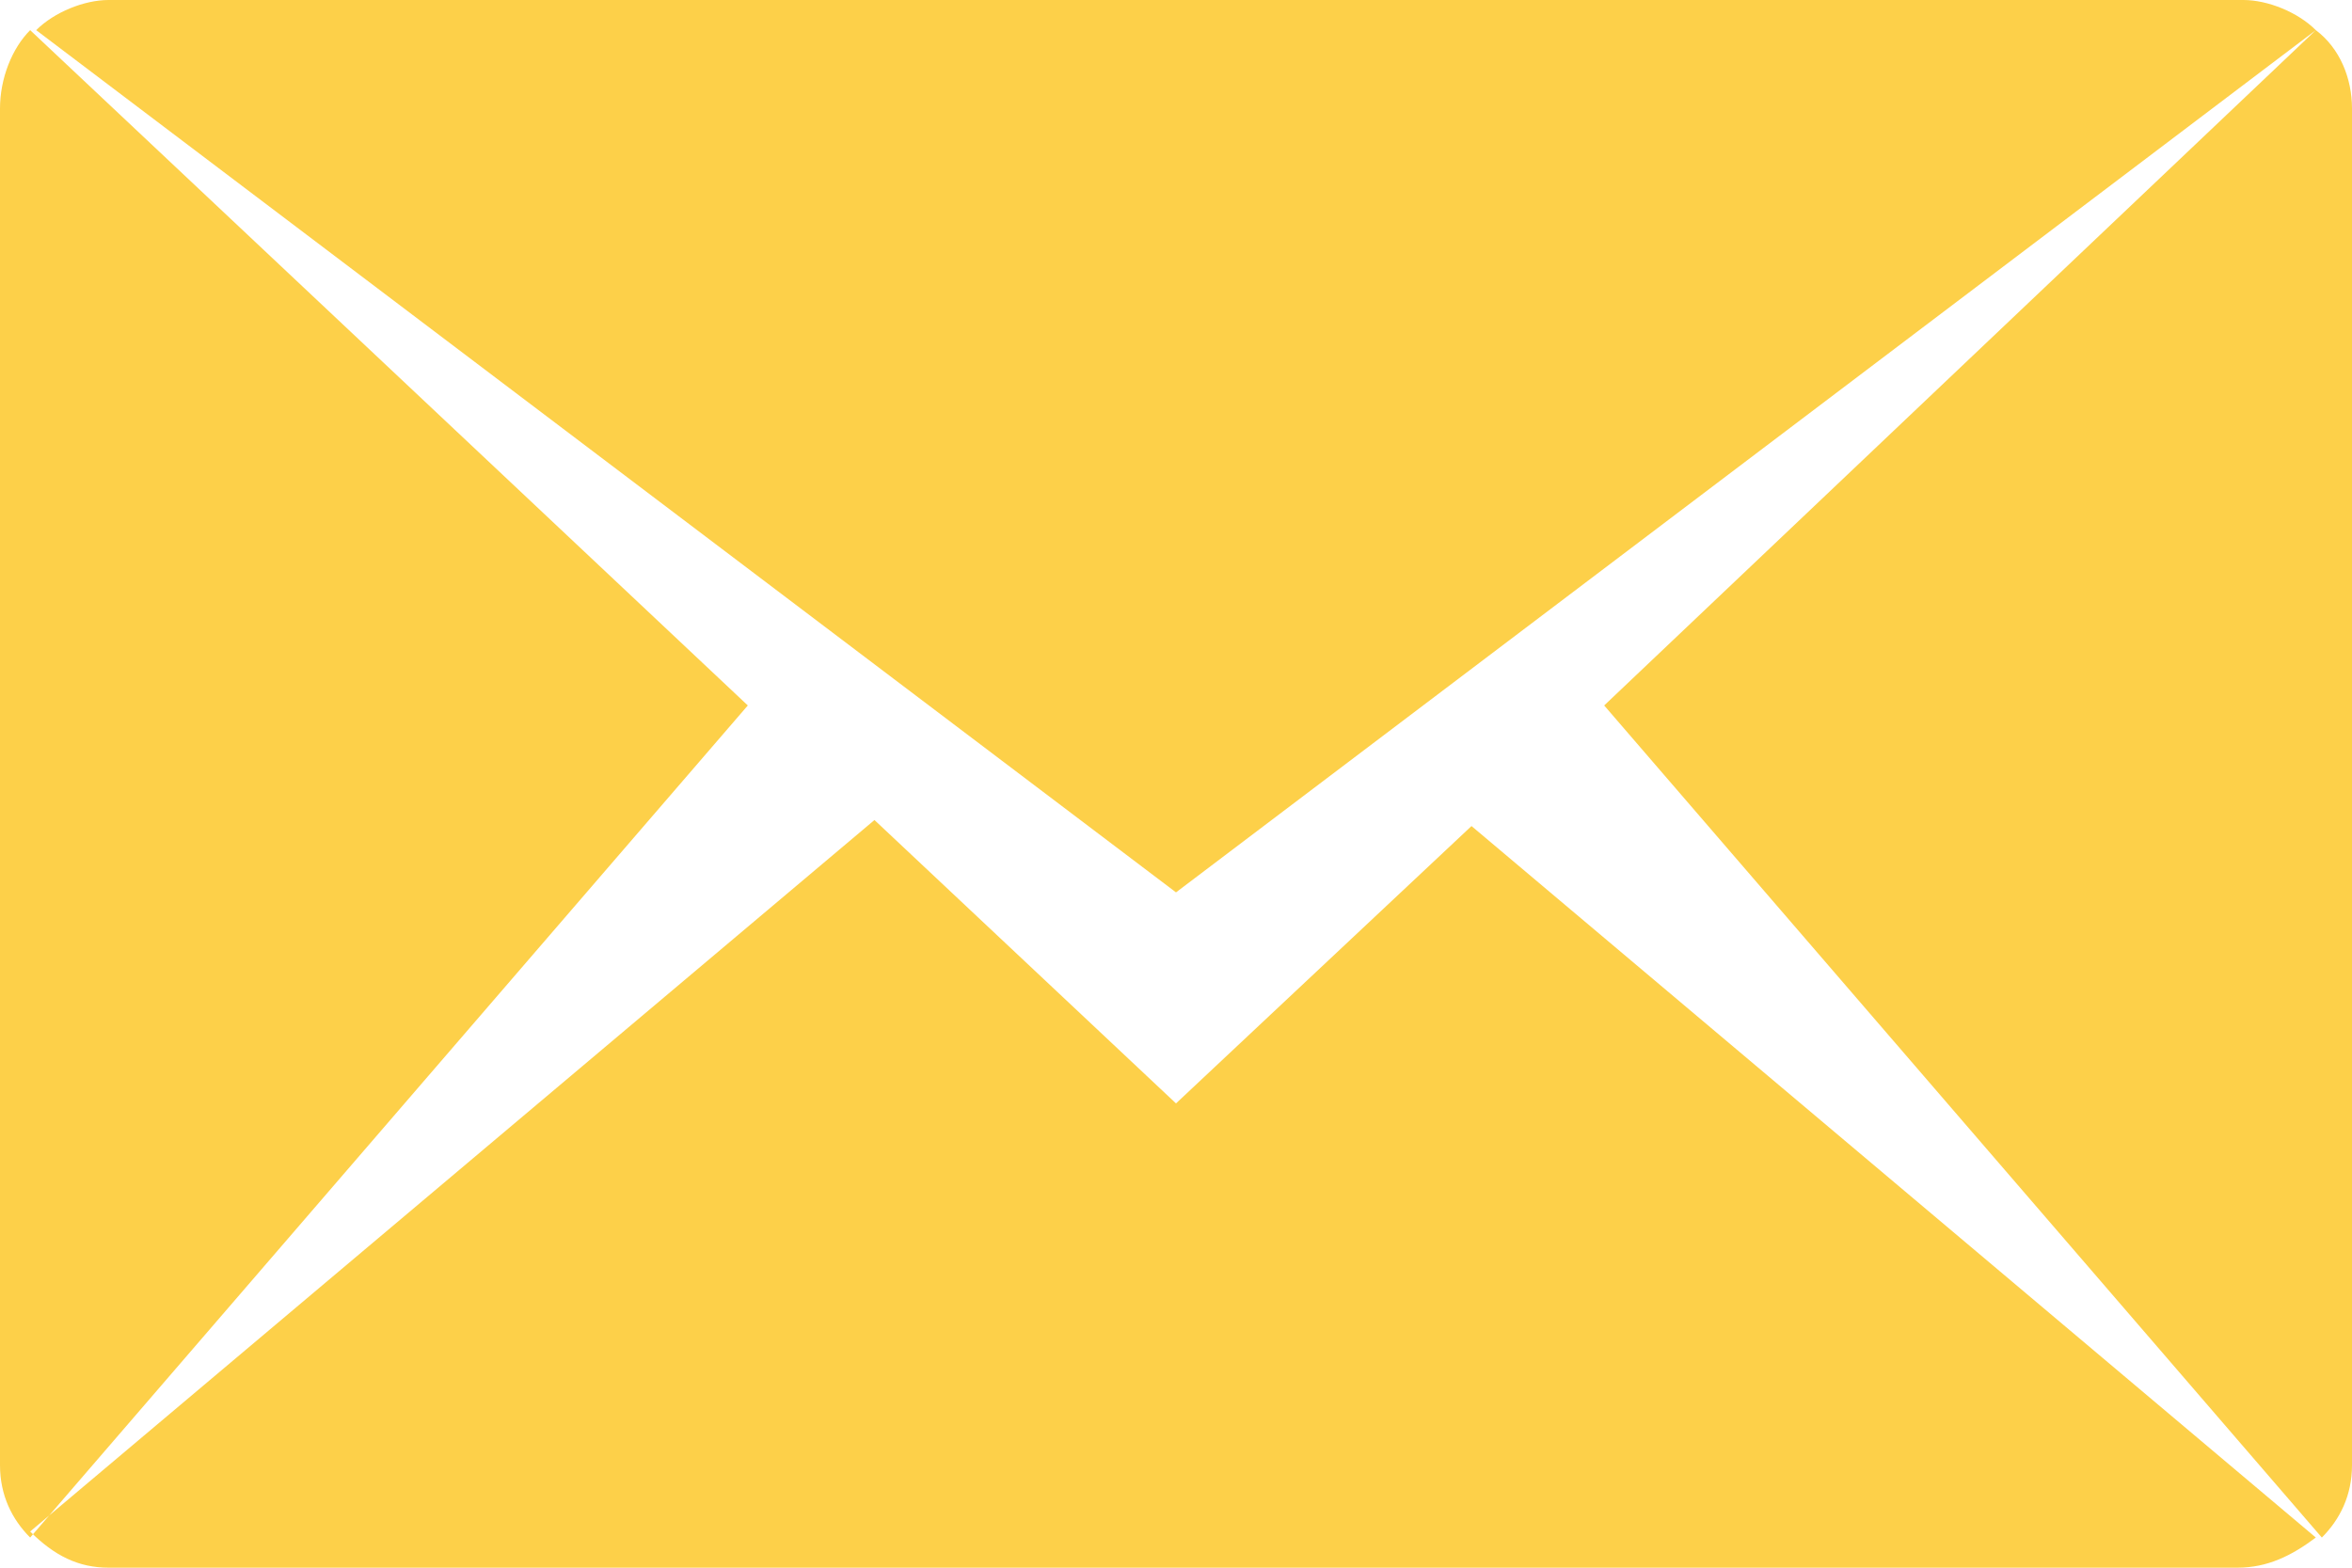 <?xml version="1.0" encoding="utf-8"?>
<!-- Generator: Adobe Illustrator 19.0.0, SVG Export Plug-In . SVG Version: 6.00 Build 0)  -->
<svg version="1.1" id="Shape_115_1_" xmlns="http://www.w3.org/2000/svg" xmlns:xlink="http://www.w3.org/1999/xlink" x="0px"
	 y="0px" viewBox="0 0 39 26" style="enable-background:new 0 0 39 26;" xml:space="preserve">
<style type="text/css">
	.st0{fill-rule:evenodd;clip-rule:evenodd;fill:#FDD049;}
</style>
<g id="Shape_115">
	<g>
		<path class="st0" d="M38.4,0.5C38.1,0.2,37.6,0,37.2,0H1.8C1.4,0,0.9,0.2,0.6,0.5l18.9,14.3L38.4,0.5z M0.5,0.5
			C0.2,0.8,0,1.3,0,1.8v22.5c0,0.5,0.2,0.9,0.5,1.2l11.9-13.8L0.5,0.5z M19.5,18.3l-5-4.7l-14,11.8C0.9,25.8,1.3,26,1.8,26h35.3
			c0.5,0,0.9-0.2,1.3-0.5l-14-11.8L19.5,18.3z M38.4,0.5L26.6,11.7l11.9,13.8c0.3-0.3,0.5-0.7,0.5-1.2V1.8C39,1.3,38.8,0.8,38.4,0.5
			z"/>
	</g>
</g>
</svg>
